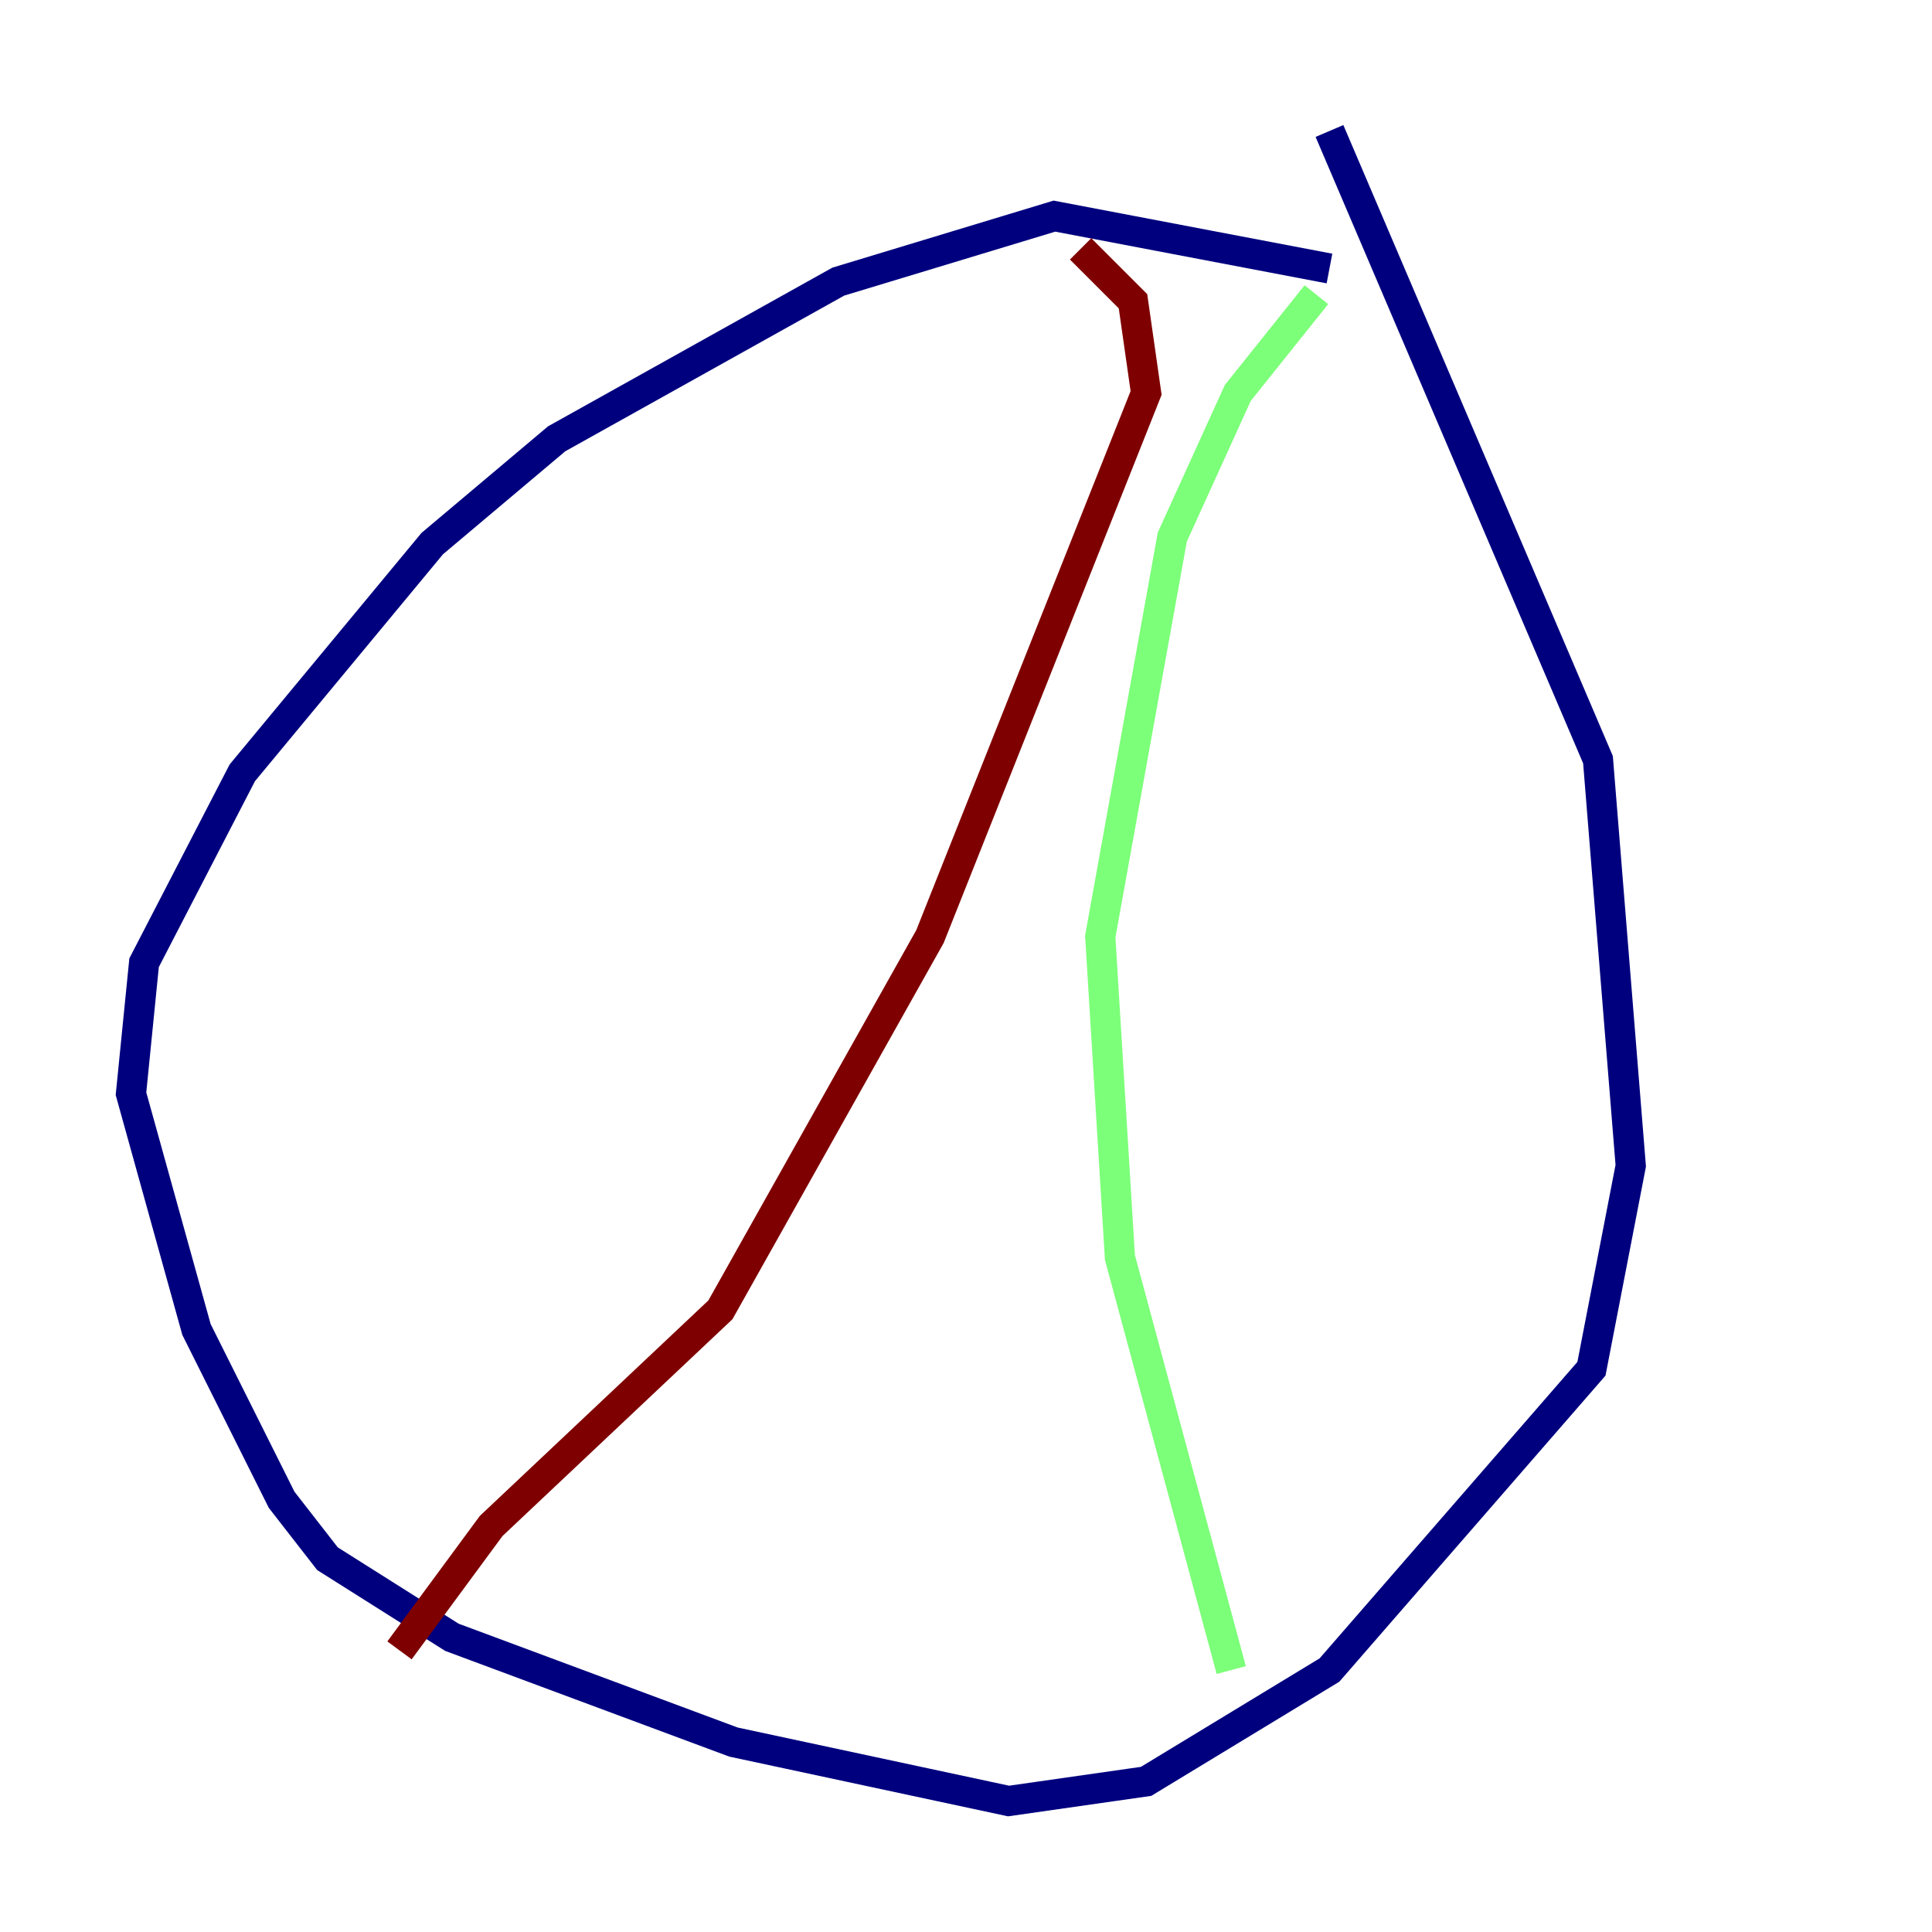 <?xml version="1.0" encoding="utf-8" ?>
<svg baseProfile="tiny" height="128" version="1.2" viewBox="0,0,128,128" width="128" xmlns="http://www.w3.org/2000/svg" xmlns:ev="http://www.w3.org/2001/xml-events" xmlns:xlink="http://www.w3.org/1999/xlink"><defs /><polyline fill="none" points="88.081,17.79 69.858,14.319 55.539,18.658 36.881,29.071 28.637,36.014 16.054,51.2 9.546,63.783 8.678,72.461 13.017,88.081 18.658,99.363 21.695,103.268 29.939,108.475 48.597,115.417 66.82,119.322 75.932,118.02 88.081,110.644 105.437,90.685 108.041,77.234 105.871,50.332 88.081,8.678" stroke="#00007f" stroke-width="2" /><polyline fill="none" points="87.214,19.525 82.007,26.034 77.668,35.58 72.895,62.047 74.197,83.308 81.573,110.644" stroke="#7cff79" stroke-width="2" /><polyline fill="none" points="26.468,109.342 32.542,101.098 47.729,86.78 61.614,62.047 75.932,26.034 75.064,19.959 71.593,16.488" stroke="#7f0000" stroke-width="2" /></svg>
